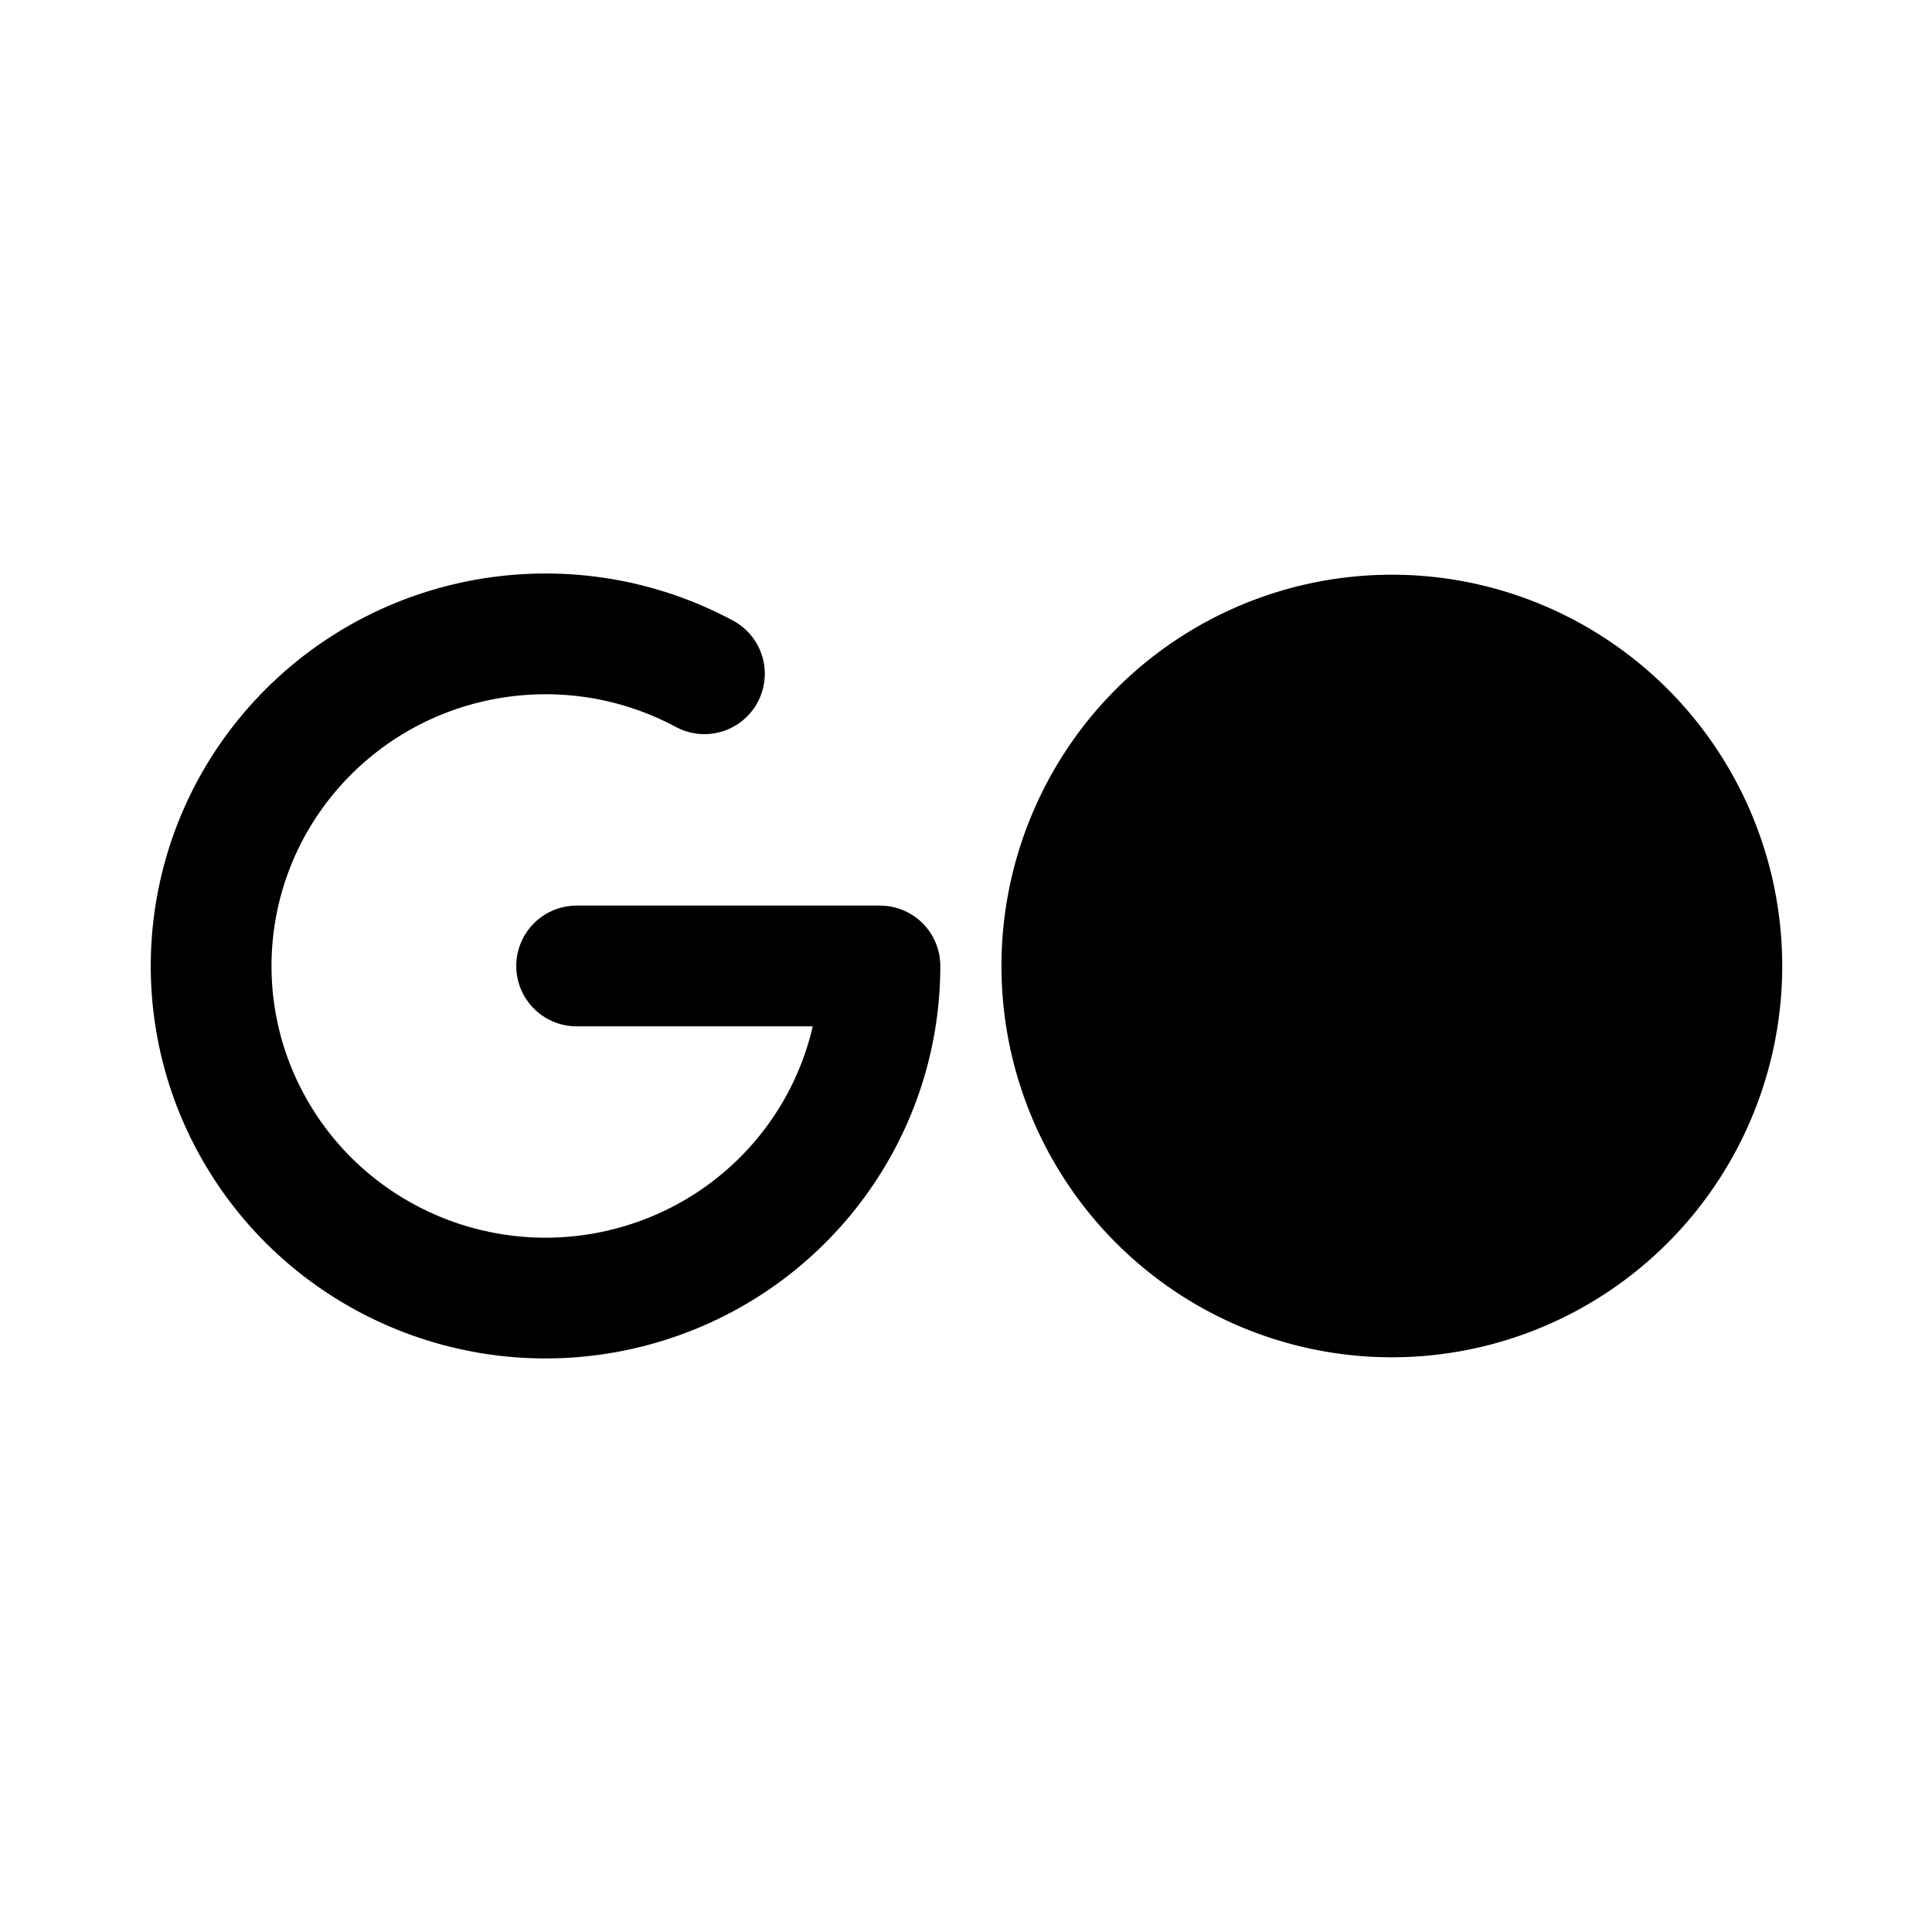 <?xml version="1.0" encoding="UTF-8" standalone="no"?><svg xmlns:android="http://schemas.android.com/apk/res/android" height="50.8" width="50.8" xmlns="http://www.w3.org/2000/svg">
  <path android:fillAlpha="0" d="m45.274,25.4a8.701,8.677 90,0 1,-8.677 8.701,8.701 8.677,90 0,1 -8.677,-8.701 8.701,8.677 90,0 1,8.677 -8.701,8.701 8.677,90 0,1 8.677,8.701z" fill="#000000" fill-opacity="1.0" stroke="#000000" stroke-linecap="round" stroke-linejoin="round" stroke-width="3.175"/>
  <path d="m15.162,25.399l7.975,0c0,3.929 -2.642,7.374 -6.457,8.418 -3.814,1.044 -7.861,-0.571 -9.887,-3.945 -2.027,-3.374 -1.534,-7.678 1.203,-10.514 2.737,-2.837 7.045,-3.509 10.526,-1.642" fill="#000000" fill-opacity="0.0" stroke="#000000" stroke-linecap="round" stroke-linejoin="round" stroke-width="3.175"/>
  <path d="m-97.724,41.888l7.975,0c0,3.929 -2.642,7.374 -6.457,8.418 -3.814,1.044 -7.861,-0.571 -9.887,-3.945 -2.027,-3.374 -1.534,-7.678 1.203,-10.514 2.737,-2.837 7.045,-3.509 10.526,-1.642" fill="#000000" fill-opacity="0.0" stroke="#000000" stroke-linecap="round" stroke-linejoin="round" stroke-width="3.175"/>
</svg>